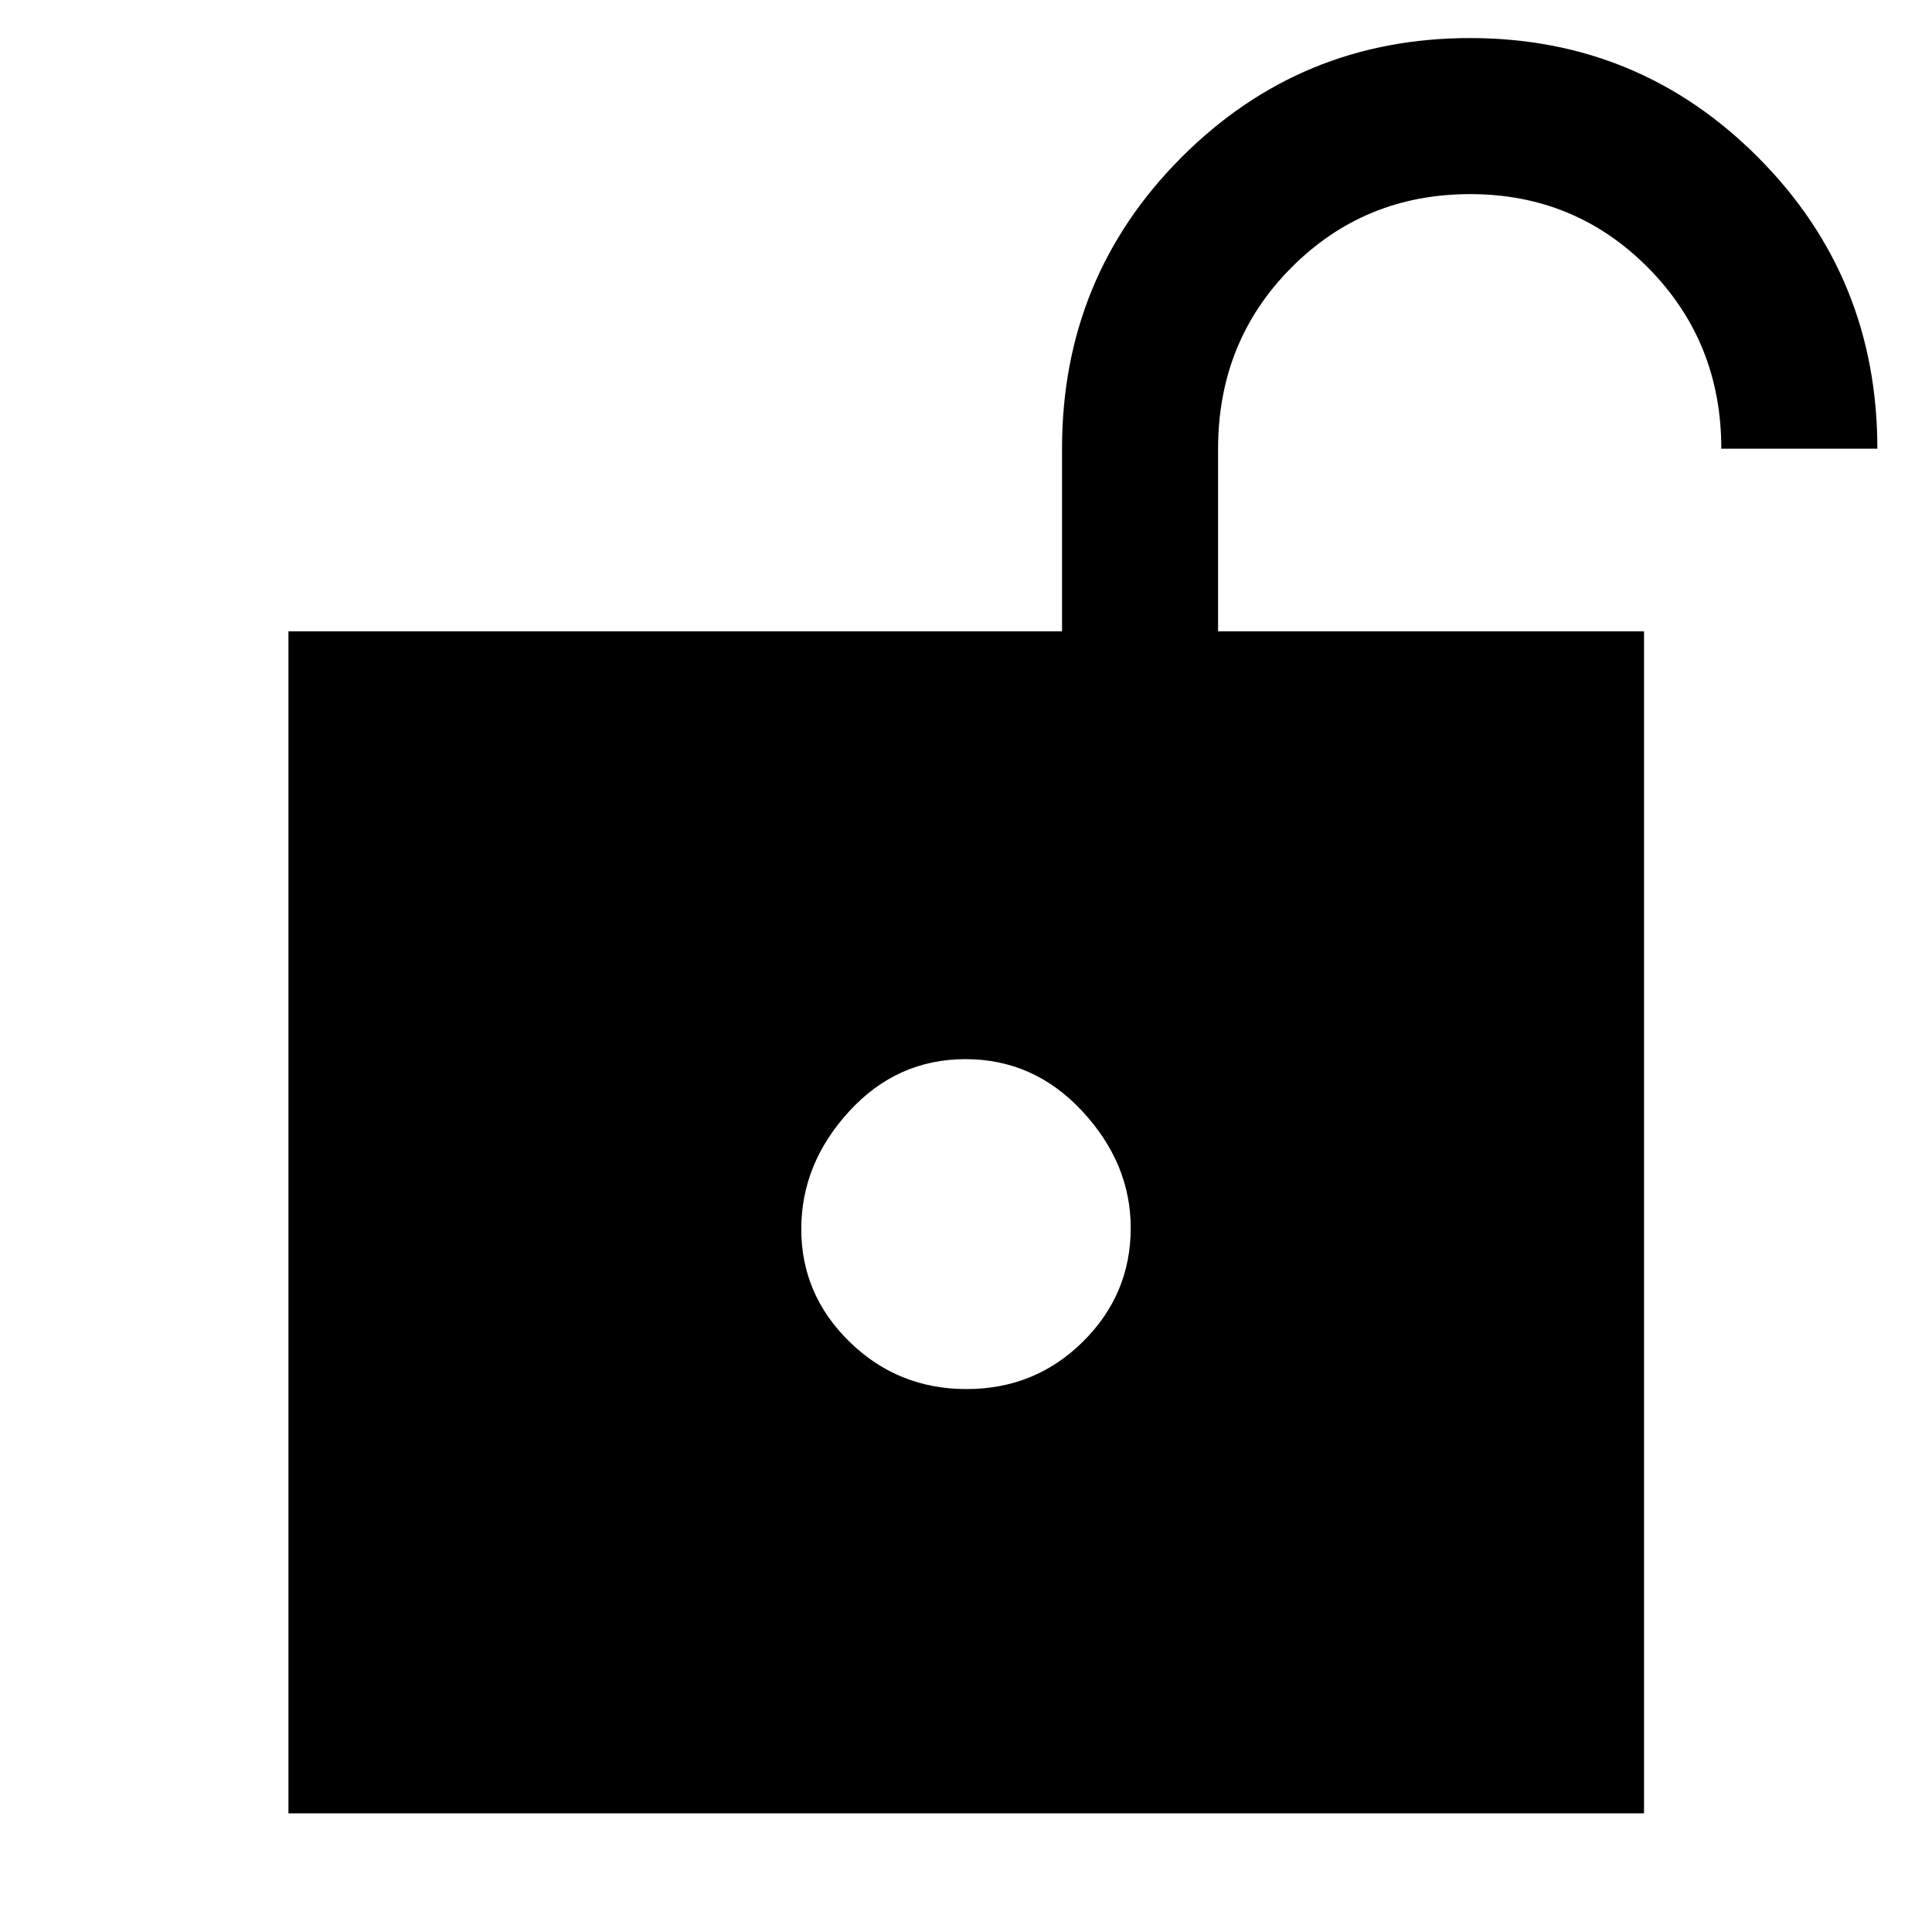 <svg xmlns="http://www.w3.org/2000/svg" height="48" viewBox="0 -960 960 960" width="48"><path d="M480.248-269.783q34.035 0 57.817-23.514 23.783-23.514 23.783-56.534 0-32.082-24.031-57.984-24.03-25.902-58.065-25.902t-57.817 25.947q-23.783 25.947-23.783 58.48 0 32.631 24.031 56.069 24.03 23.438 58.065 23.438ZM143.326-58.956v-587.348h384.391v-90.739q0-85.228 59.213-144.636t143.484-59.408q84.172 0 143.303 59.408t59.131 144.636h-77.544q0-53.167-36.285-89.834-36.286-36.666-88.498-36.666-52.57 0-88.915 36.583-36.345 36.583-36.345 89.972v90.684h211.652v587.347H143.326Z"/></svg>